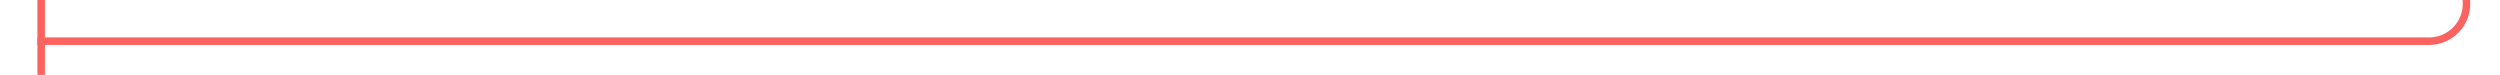 ﻿<?xml version="1.0" encoding="utf-8"?>
<svg version="1.1" xmlns:xlink="http://www.w3.org/1999/xlink" width="334px" height="10px" preserveAspectRatio="xMinYMid meet" viewBox="1095 182  334 8" xmlns="http://www.w3.org/2000/svg">
  <path d="M 1560.5 41  L 1560.5 45  A 5 5 0 0 1 1555.5 50.5 L 1429 50.5  A 5 5 0 0 0 1424.5 55.5 L 1424.5 181  A 5 5 0 0 1 1419.5 186.5 L 1100 186.5  " stroke-width="1" stroke="#fb6260" fill="none" />
  <path d="M 1560.5 40  A 3 3 0 0 0 1557.5 43 A 3 3 0 0 0 1560.5 46 A 3 3 0 0 0 1563.5 43 A 3 3 0 0 0 1560.5 40 Z M 1101 192  L 1101 181  L 1100 181  L 1100 192  L 1101 192  Z " fill-rule="nonzero" fill="#fb6260" stroke="none" />
</svg>
